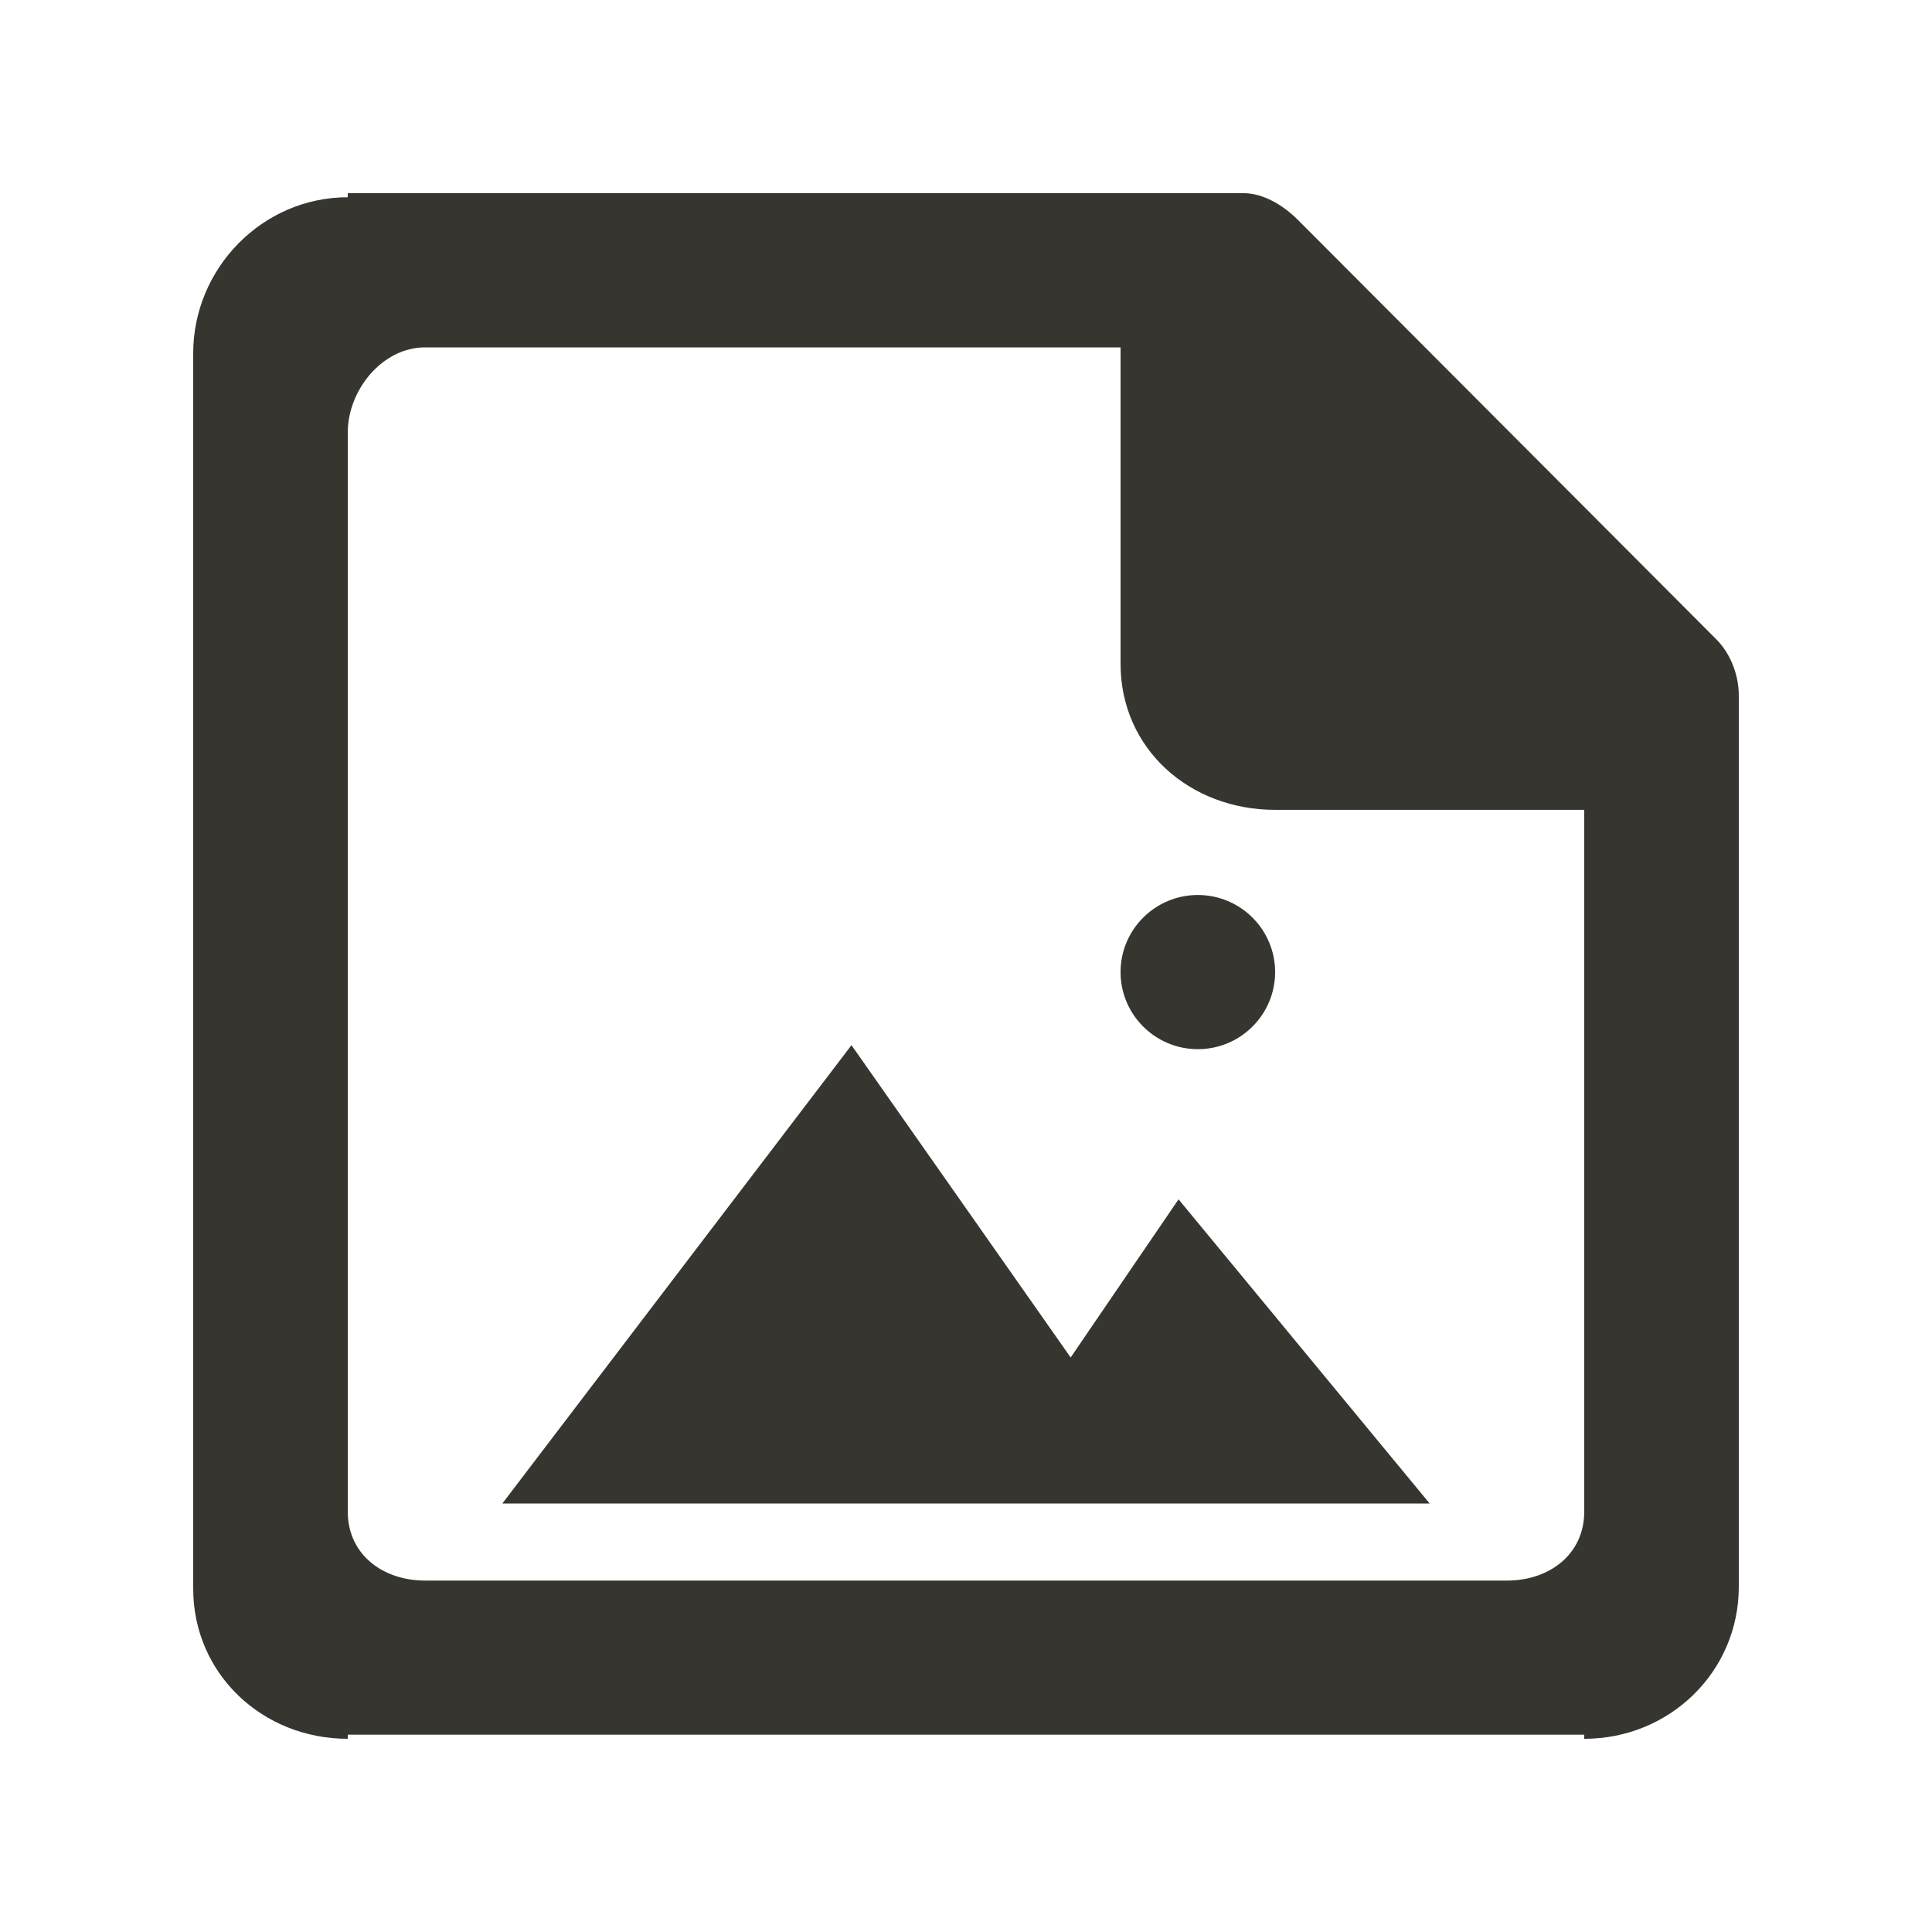 <!-- Generated by IcoMoon.io -->
<svg version="1.1" xmlns="http://www.w3.org/2000/svg" width="40" height="40" viewBox="0 0 40 40">
<title>mp-file_image-</title>
<path fill="#37352f" d="M23.2 20.126c0-0.881 0.717-1.596 1.6-1.596s1.6 0.715 1.6 1.596c0 0.881-0.717 1.596-1.6 1.596s-1.6-0.715-1.6-1.596v0zM24.4 24.83l5.2 6.299h-19.2l7.229-9.49 4.538 6.466 2.234-3.275zM32.8 31.296c0 0.881-0.717 1.428-1.6 1.428h-22.4c-0.883 0-1.6-0.547-1.6-1.428v-22.341c0-0.881 0.717-1.763 1.6-1.763h14.4v6.551c0 1.762 1.432 3.024 3.2 3.024h6.4v14.529zM35.531 13.233l-8.662-8.683c-0.301-0.298-0.707-0.551-1.131-0.551h-18.538v0.085c-1.768 0-3.2 1.47-3.2 3.233v25.574c0 1.762 1.432 3.109 3.2 3.109v-0.085h25.6v0.085c1.768 0 3.2-1.388 3.2-3.15v-18.447c0-0.423-0.168-0.871-0.469-1.17v0z"></path>
</svg>
